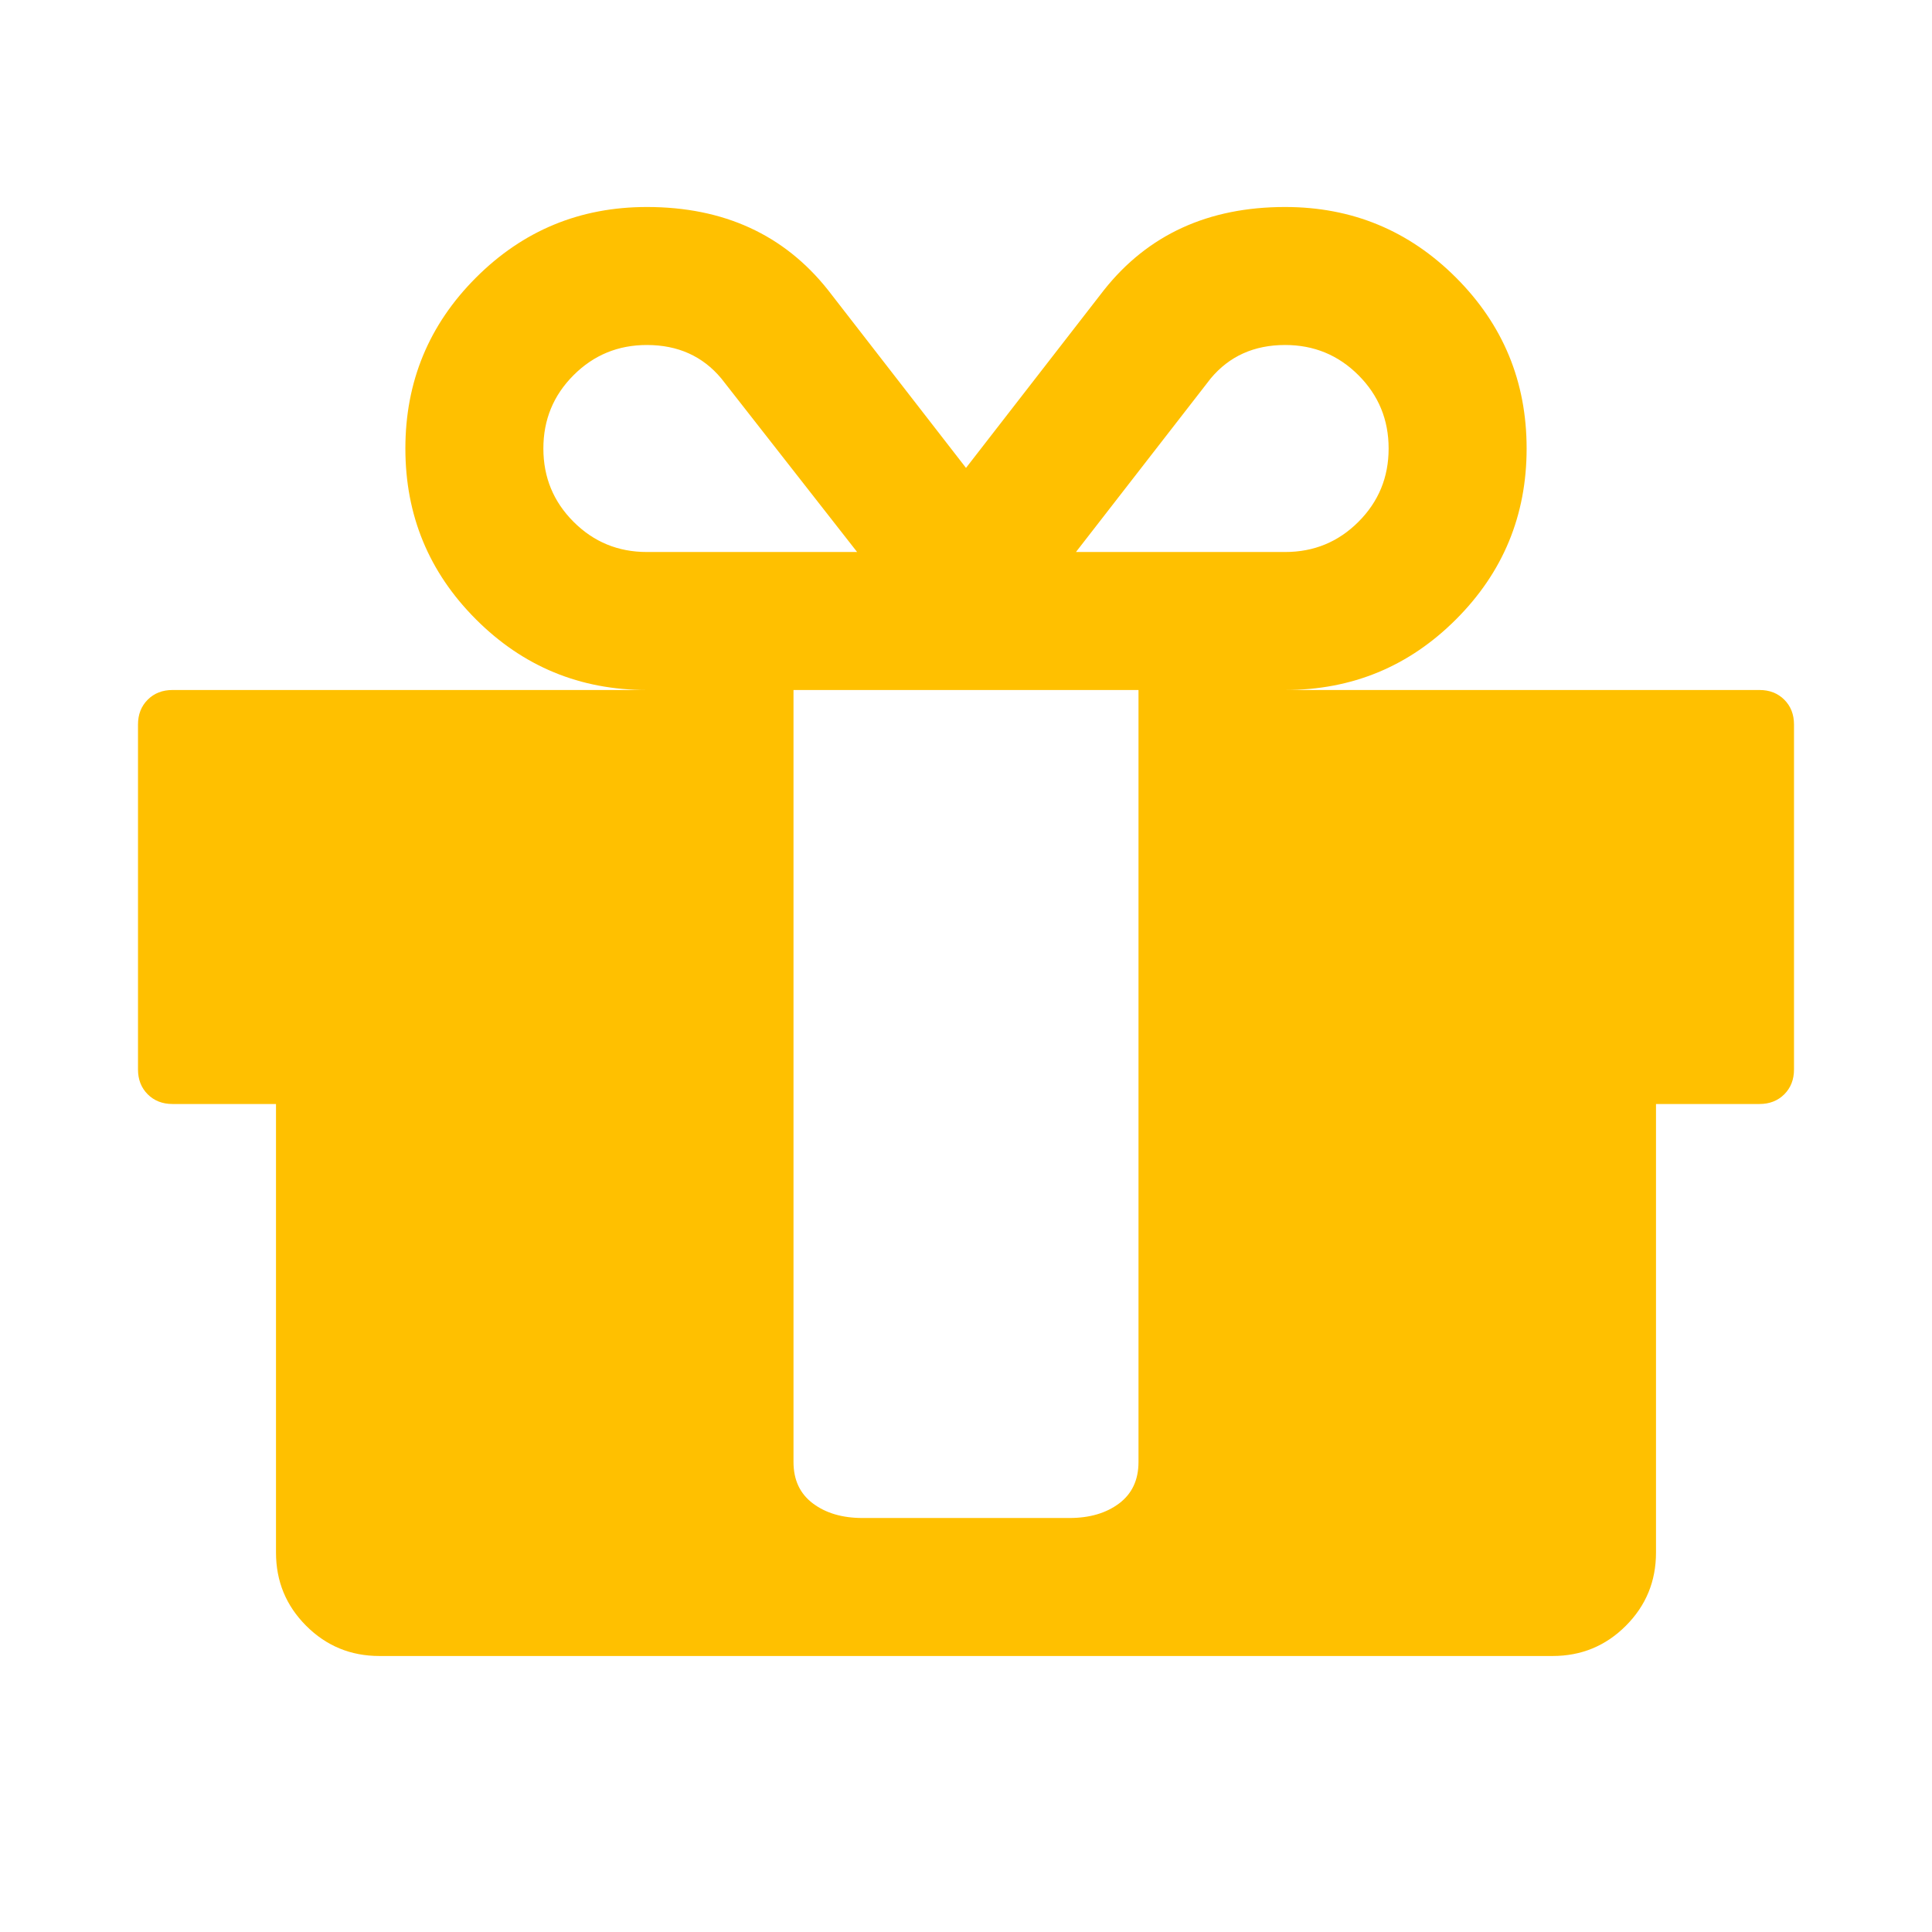 <?xml version="1.0" encoding="utf-8"?>
<!-- Generator: Adobe Illustrator 21.1.0, SVG Export Plug-In . SVG Version: 6.00 Build 0)  -->
<svg version="1.1" id="Layer_1" xmlns="http://www.w3.org/2000/svg" xmlns:xlink="http://www.w3.org/1999/xlink" x="0px" y="0px"
	 viewBox="0 0 1792 1792" style="enable-background:new 0 0 1792 1792;" xml:space="preserve">
<style type="text/css">
	.st0{fill:#FFC000;}
</style>
<path class="st0" d="M1056,1356V640H736v716c0,16.7,6,29.5,18,38.5s27.3,13.5,46,13.5h192c18.7,0,34-4.5,46-13.5
	S1056,1372.7,1056,1356z M600,512h195L669,351c-17.3-20.7-40.3-31-69-31c-26.7,0-49.3,9.3-68,28s-28,41.3-28,68s9.3,49.3,28,68
	S573.3,512,600,512z M1288,416c0-26.7-9.3-49.3-28-68s-41.3-28-68-28c-28.7,0-51.7,10.3-69,31L998,512h194c26.7,0,49.3-9.3,68-28
	S1288,442.7,1288,416z M1664,672v320c0,9.3-3,17-9,23s-13.7,9-23,9h-96v416c0,26.7-9.3,49.3-28,68s-41.3,28-68,28H352
	c-26.7,0-49.3-9.3-68-28s-28-41.3-28-68v-416h-96c-9.3,0-17-3-23-9s-9-13.7-9-23V672c0-9.3,3-17,9-23s13.7-9,23-9h440
	c-62,0-114.8-21.8-158.5-65.5S376,478,376,416s21.8-114.8,65.5-158.5S538,192,600,192c71.3,0,127.3,25.7,168,77l128,165l128-165
	c40.7-51.3,96.7-77,168-77c62,0,114.8,21.8,158.5,65.5S1416,354,1416,416s-21.8,114.8-65.5,158.5S1254,640,1192,640h440
	c9.3,0,17,3,23,9S1664,662.7,1664,672z"/>
</svg>
